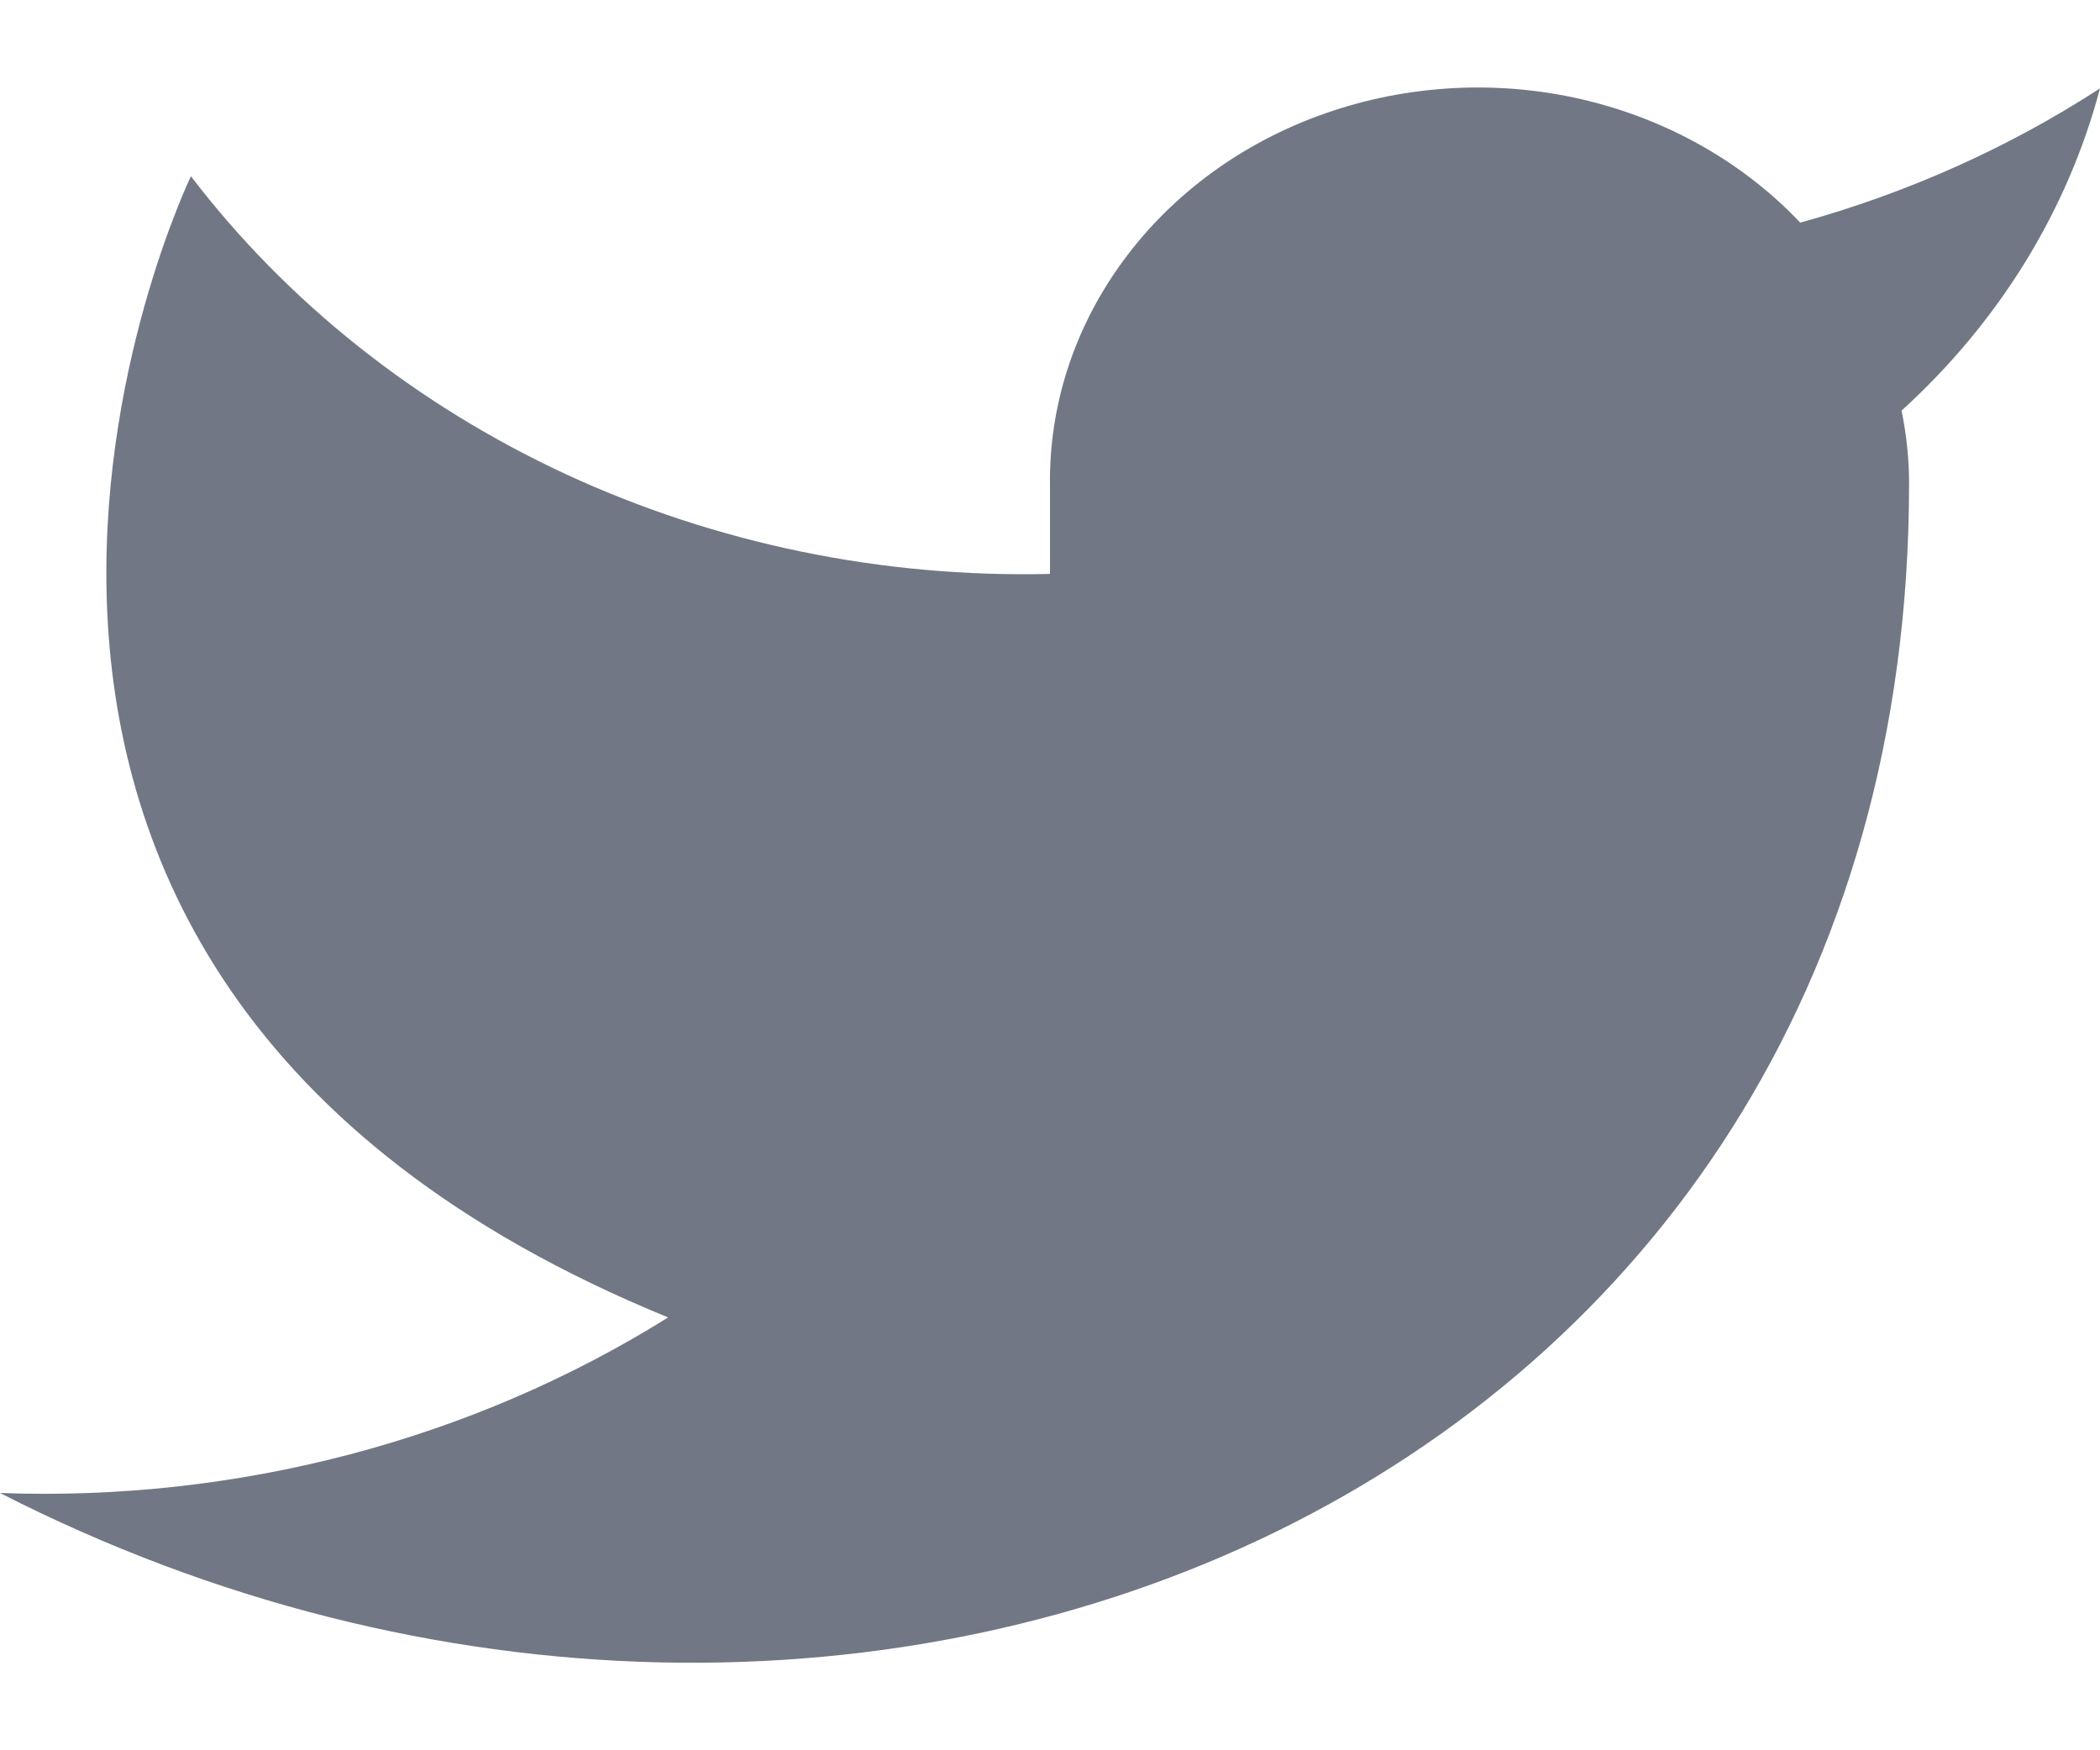 <svg width="12" height="10" viewBox="0 0 12 10" fill="none" xmlns="http://www.w3.org/2000/svg">
<path d="M12 0.505C11.478 0.844 10.899 1.103 10.287 1.272C9.959 0.925 9.522 0.679 9.037 0.567C8.551 0.455 8.04 0.484 7.572 0.648C7.104 0.812 6.703 1.104 6.422 1.485C6.14 1.866 5.993 2.317 6 2.777V3.279C5.041 3.302 4.092 3.106 3.235 2.71C2.379 2.313 1.642 1.728 1.091 1.007C1.091 1.007 -1.091 5.521 3.818 7.527C2.695 8.228 1.357 8.58 0 8.53C4.909 11.038 10.909 8.53 10.909 2.762C10.909 2.622 10.894 2.483 10.866 2.346C11.422 1.841 11.815 1.204 12 0.505Z" fill="#717784"/>
</svg>
